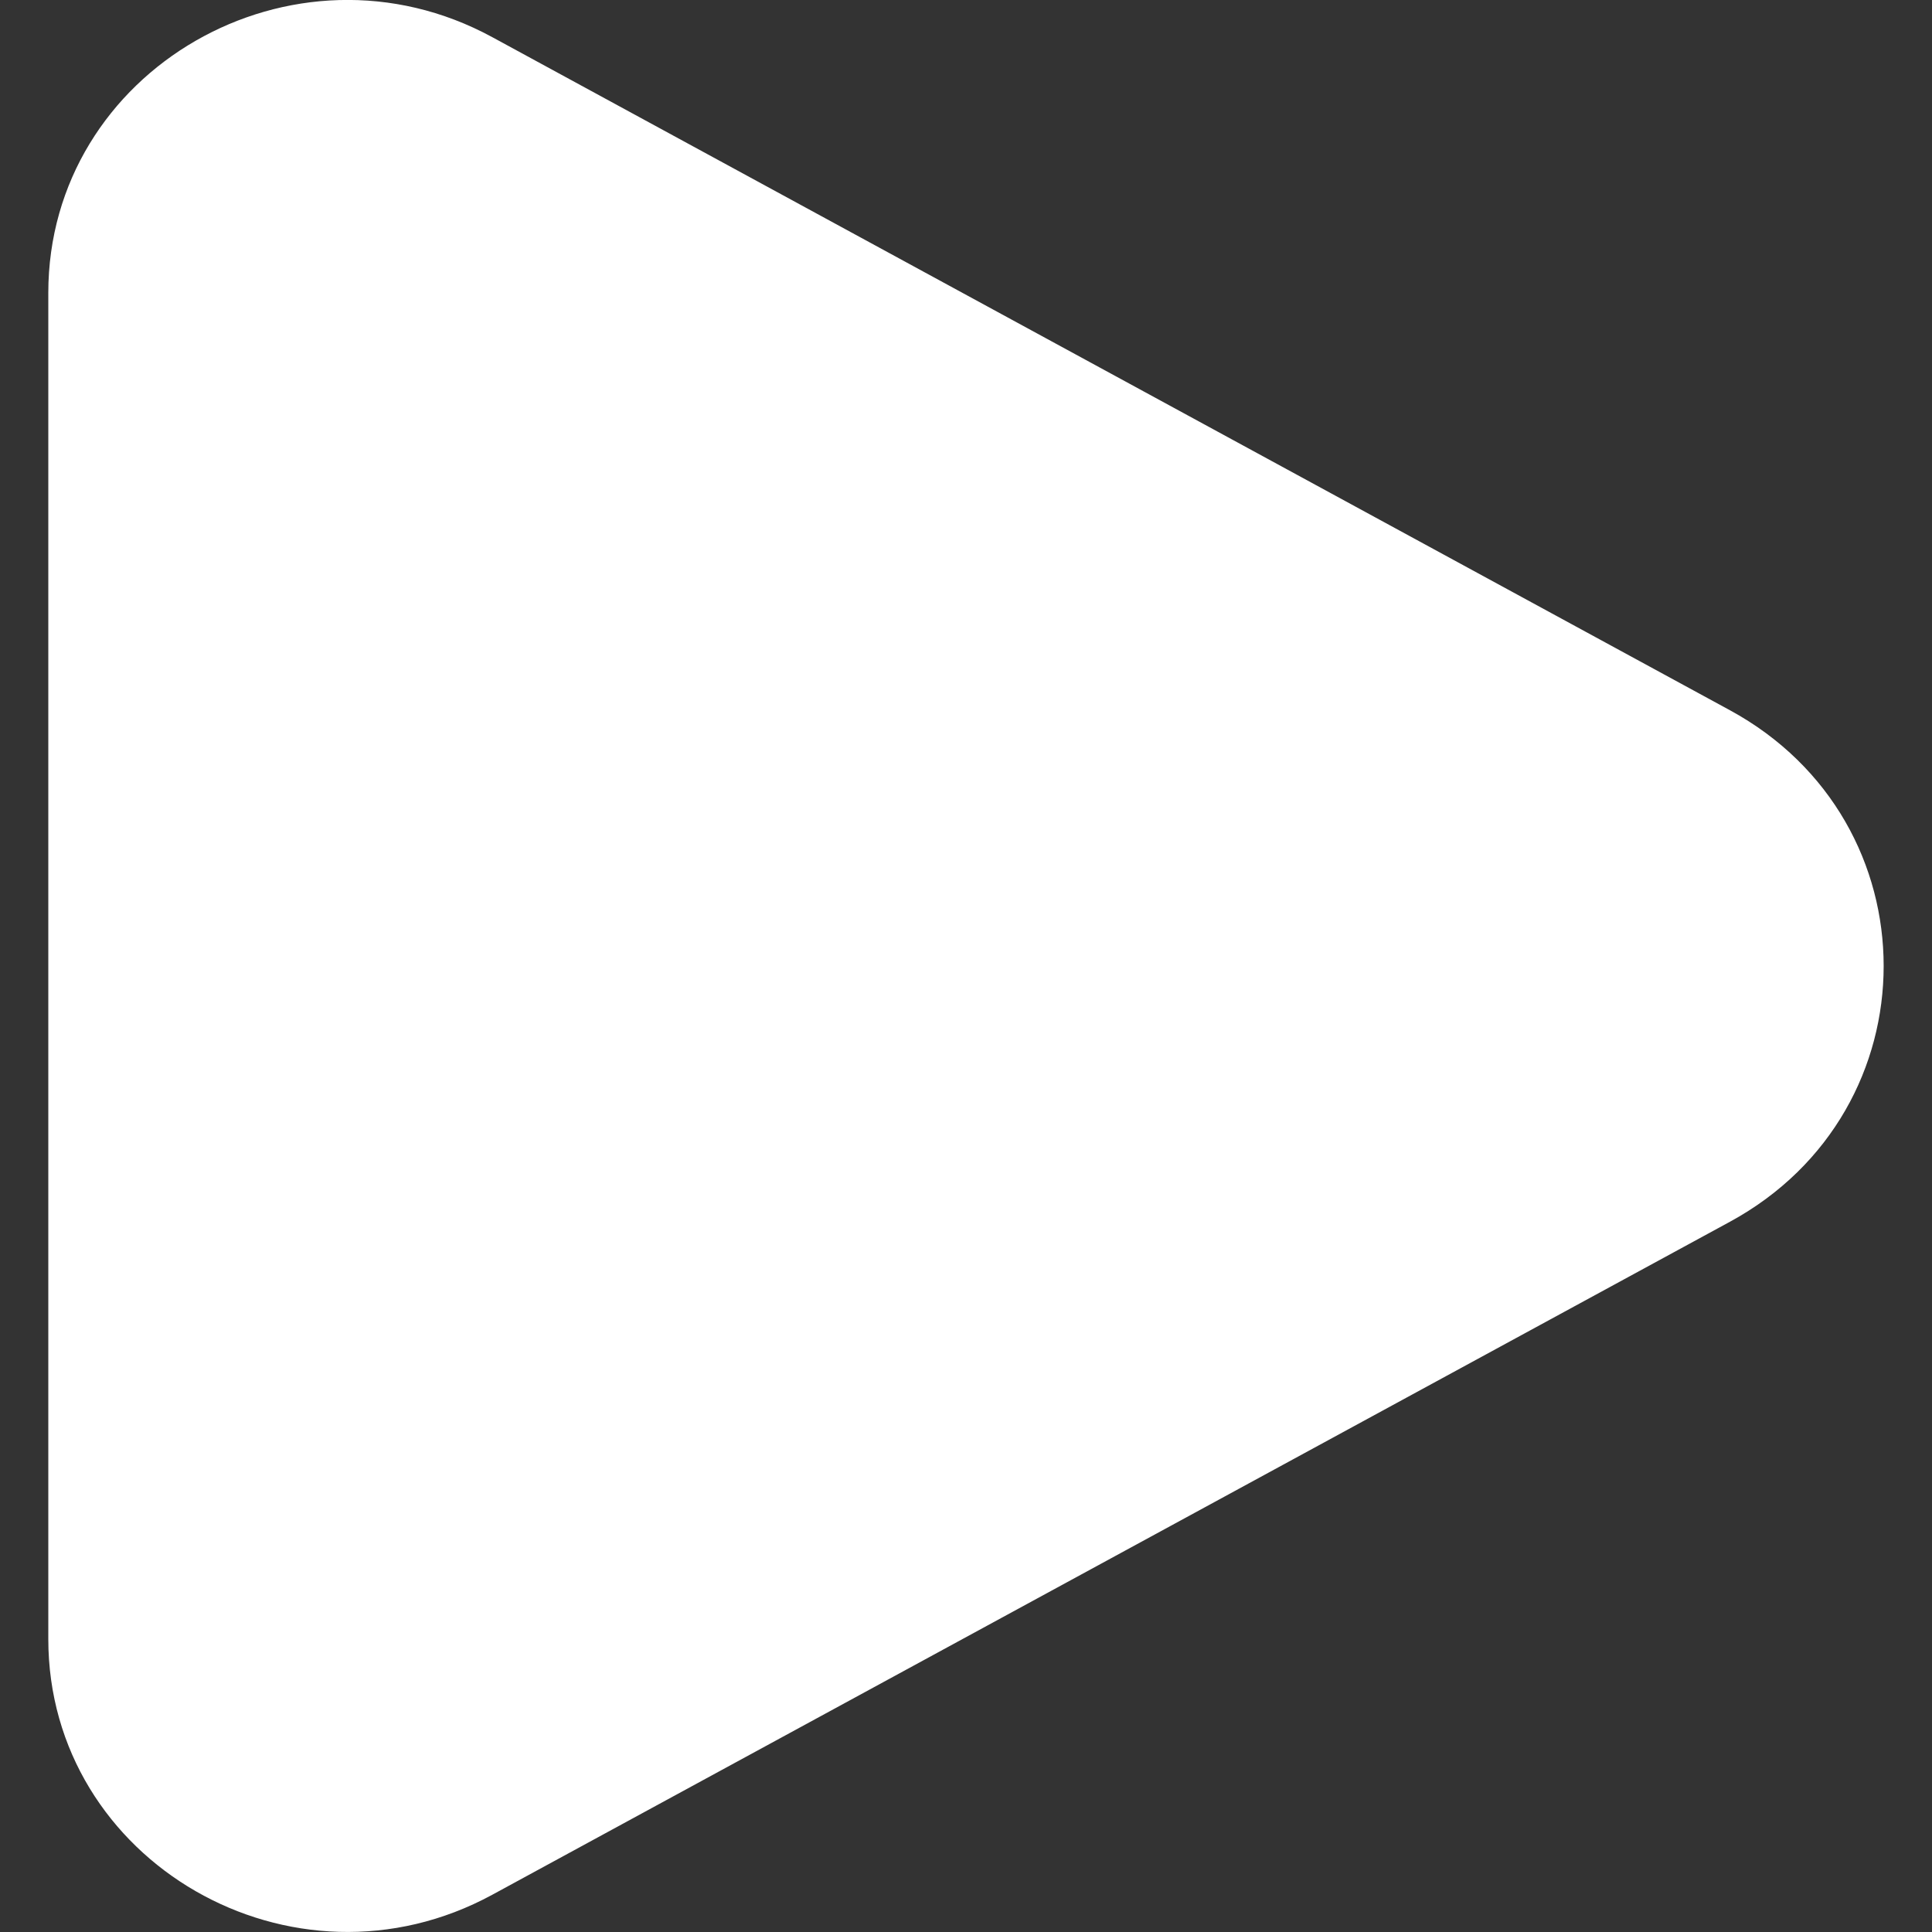 <?xml version="1.0" encoding="UTF-8" standalone="no"?>
<!-- Uploaded to: SVG Repo, www.svgrepo.com, Generator: SVG Repo Mixer Tools -->

<svg
   width="800"
   height="800"
   viewBox="0 0 24 24"
   fill="none"
   version="1.1"
   id="svg1"
   xmlns="http://www.w3.org/2000/svg"
   xmlns:svg="http://www.w3.org/2000/svg">
  <rect x="0" y="0" width="24" height="24" fill="#333333" stroke="none"/>
  <defs
     id="defs1" />
  <path
     d="m 21.49,8.823 c 2.546,1.385 2.546,4.969 0,6.354 L 6.116,23.537 c -2.475,1.346 -5.516,-0.406 -5.516,-3.177 V 3.639 c 0,-2.771 3.041,-4.523 5.516,-3.177 z"
     fill="#1c274c"
     id="path1"
     style="fill:#ffffff;fill-opacity:1;stroke-width:1.2" />
</svg>
